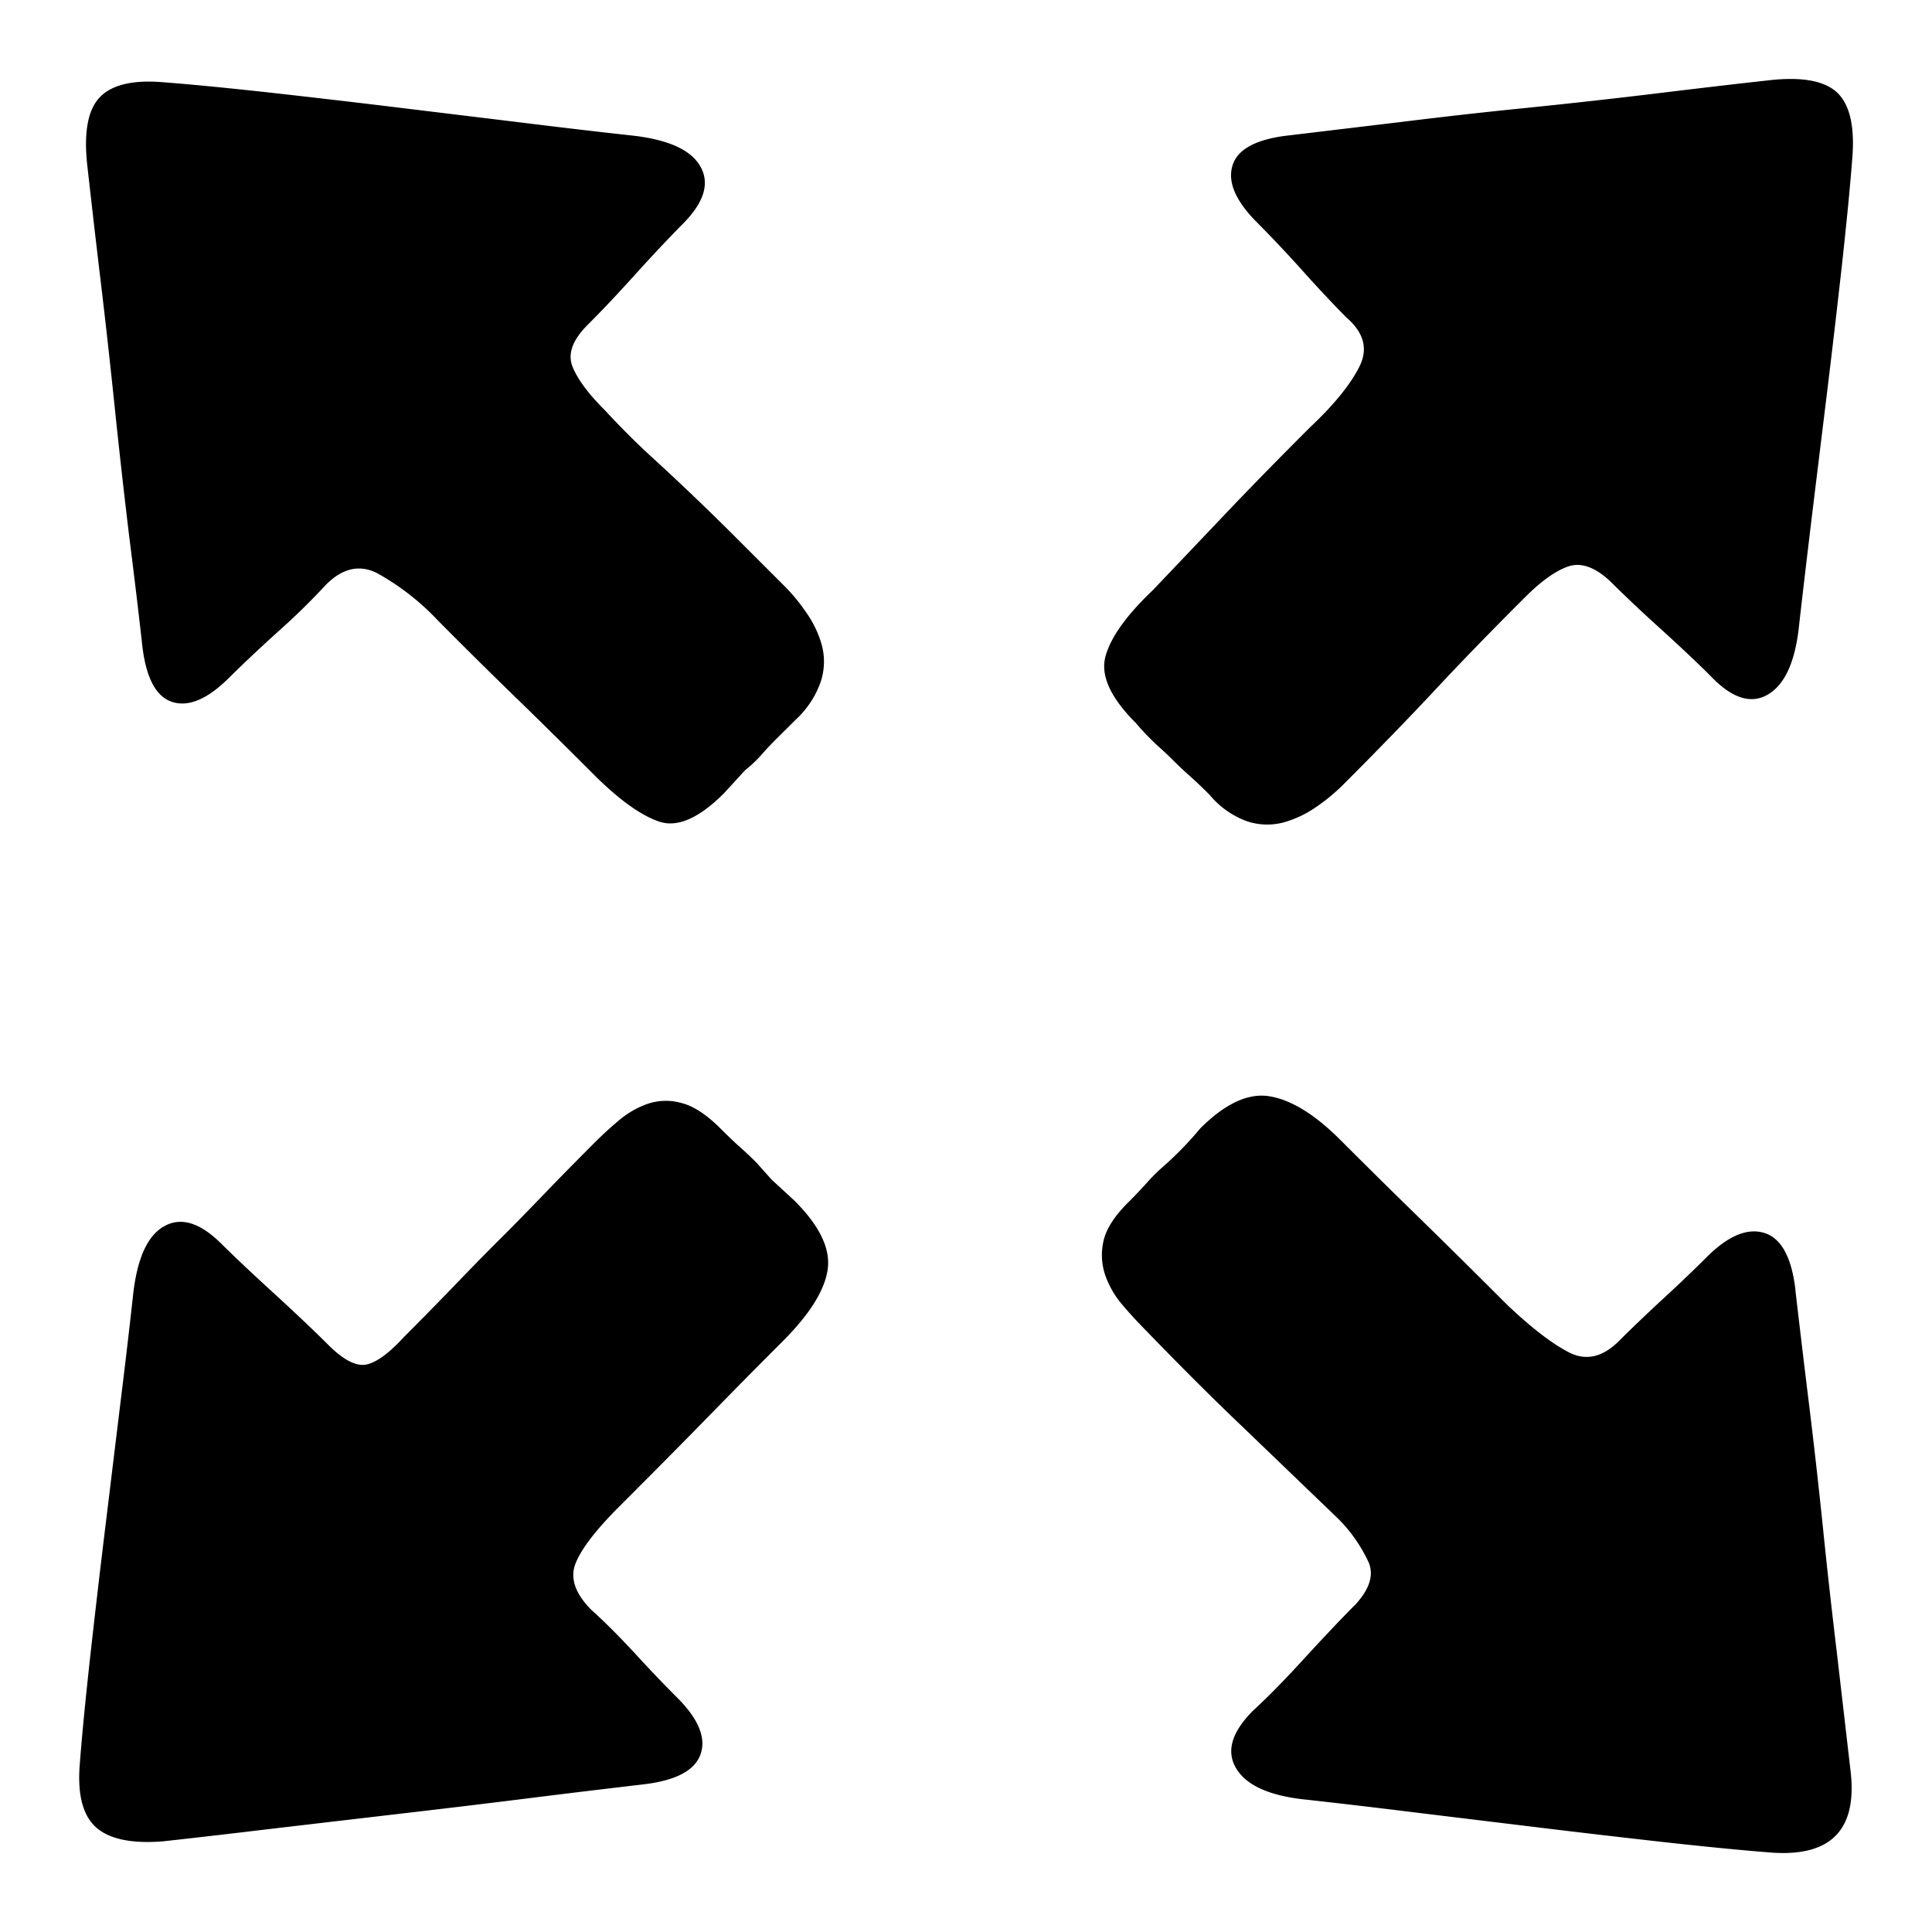 <?xml version="1.0" standalone="no"?><!DOCTYPE svg PUBLIC "-//W3C//DTD SVG 1.1//EN"
        "http://www.w3.org/Graphics/SVG/1.1/DTD/svg11.dtd">
<svg t="1594833143089" class="icon" viewBox="0 0 1024 1024" version="1.1" xmlns="http://www.w3.org/2000/svg" p-id="5289"
     width="128" height="128">
    <path d="M951.552 683.52c2.048 17.472 4.352 37.12 7.04 58.88 2.688 21.76 5.184 43.968 7.552 66.752 2.304 22.784 4.864 45.44 7.552 67.84l7.04 60.8c3.968 31.488-9.728 46.208-41.216 44.16-16.768-1.28-35.712-3.2-56.768-5.504-21.12-2.368-42.688-4.864-64.832-7.552l-65.792-8c-21.76-2.688-41.728-5.056-59.776-7.04-19.456-1.984-31.808-7.552-37.184-16.64-5.376-8.96-2.368-19.2 9.024-30.592 7.36-6.72 16.448-15.936 27.136-27.648 10.752-11.712 19.776-21.248 27.136-28.608 7.36-8.064 9.728-15.36 7.04-22.08a80.64 80.64 0 0 0-16.064-23.168l-51.2-49.216c-15.488-14.72-32.576-31.808-51.328-51.2a231.808 231.808 0 0 1-12.032-13.12 48.64 48.64 0 0 1-9.024-15.552 32.96 32.96 0 0 1-1.024-18.048c1.344-6.4 5.696-13.248 13.056-20.608a253.44 253.44 0 0 0 10.048-10.56 90.88 90.88 0 0 1 8.064-8.064 177.28 177.28 0 0 0 20.096-20.608c13.376-13.376 25.792-19.072 37.12-17.024 11.392 1.984 23.808 9.664 37.184 23.04 13.44 13.44 27.136 27.008 41.216 40.704 14.08 13.76 29.824 29.312 47.232 46.72 12.736 12.096 23.616 20.48 32.64 25.152 9.024 4.672 17.92 2.688 26.624-6.016 6.016-6.016 13.568-13.248 22.592-21.632 9.088-8.32 16.96-15.872 23.68-22.592 11.328-11.392 21.568-15.744 30.592-13.056 9.024 2.688 14.592 12.736 16.64 30.08zM75.392 342.016c-1.92-17.408-4.288-36.992-7.04-58.752-2.624-21.76-5.12-44.032-7.488-66.816-2.368-22.784-4.864-45.44-7.552-67.84-2.688-22.4-4.992-42.688-7.04-60.8C44.352 70.4 46.464 58.304 52.864 51.584 59.2 44.928 70.4 42.24 86.4 43.584c16.768 1.28 35.712 3.2 56.768 5.504 21.12 2.368 42.752 4.864 64.832 7.552l65.792 8c21.76 2.688 41.728 5.056 59.776 7.04 20.096 2.048 32.64 7.552 37.696 16.64 5.056 8.96 1.856 19.2-9.6 30.592-6.656 6.72-14.848 15.36-24.576 26.112-9.664 10.752-18.24 19.776-25.6 27.136-8.064 8.064-10.688 15.36-8.064 22.144 2.688 6.656 8.384 14.4 17.088 23.04 8.704 9.408 16.96 17.6 24.64 24.64a1394.816 1394.816 0 0 1 45.696 43.712l25.152 25.152c3.968 3.968 7.872 8.704 11.52 14.08 3.712 5.312 6.4 11.008 8.064 17.024a33.856 33.856 0 0 1-0.512 19.136 49.152 49.152 0 0 1-13.056 20.096l-11.072 11.008a165.632 165.632 0 0 0-7.552 8.064 66.56 66.56 0 0 1-8.512 8l-11.072 12.096c-13.376 13.44-24.96 18.432-34.624 15.04-9.728-3.328-21.312-11.712-34.688-25.088a3818.88 3818.88 0 0 0-38.144-37.696c-12.096-11.712-26.88-26.24-44.224-43.712a132.288 132.288 0 0 0-32.192-25.088c-9.344-4.736-18.368-2.688-27.072 6.016a360.448 360.448 0 0 1-25.152 24.64c-10.688 9.664-19.392 17.92-26.112 24.576-11.392 11.392-21.44 15.744-30.144 13.056-8.704-2.688-14.08-12.736-16.064-30.08zM937.536 42.56c17.408-1.984 29.44 0.192 36.224 6.528 6.656 6.4 9.344 17.92 8 34.688-1.28 16.704-3.2 35.648-5.504 56.768-2.368 21.12-4.864 42.688-7.552 64.768l-8.064 65.856c-2.624 21.76-4.992 41.664-7.04 59.776-1.92 19.392-7.488 31.808-16.512 37.12-9.088 5.376-19.264 2.048-30.72-10.048-6.656-6.656-15.36-14.848-26.048-24.576a774.72 774.72 0 0 1-27.136-25.6c-8.064-7.424-15.424-9.92-22.144-7.552-6.656 2.304-14.4 7.872-23.04 16.576-18.112 18.048-34.048 34.496-47.744 49.216-13.76 14.72-30.016 31.488-48.768 50.24a99.712 99.712 0 0 1-14.08 11.52 56.832 56.832 0 0 1-17.088 8.064 33.856 33.856 0 0 1-19.072-0.512 46.08 46.08 0 0 1-20.096-14.08 253.44 253.44 0 0 0-10.56-10.048 199.68 199.68 0 0 1-8.512-8 199.68 199.68 0 0 0-8.576-8.064 141.504 141.504 0 0 1-11.52-12.032c-13.44-13.44-18.752-25.152-16.064-35.2 2.688-10.048 11.008-21.76 25.088-35.136l38.208-40.192c12.736-13.44 27.776-28.8 45.184-46.208 12.8-12.032 21.44-22.784 26.112-32.128 4.736-9.408 2.368-18.112-7.04-26.176a695.744 695.744 0 0 1-23.04-24.576 712.512 712.512 0 0 0-24.128-25.6c-11.392-11.392-15.744-21.44-13.056-30.208 2.624-8.704 12.672-14.08 30.08-16l58.816-7.04c21.76-2.688 44.16-5.248 67.328-7.552 23.04-2.368 45.696-4.864 67.84-7.552 22.08-2.688 42.176-5.056 60.224-7.04zM381.888 598.144c4.032 4.032 7.552 7.424 10.56 10.048 3.008 2.688 5.824 5.376 8.512 8.064l8.064 9.024 12.032 11.072c13.44 13.44 19.264 25.6 17.6 36.672-1.664 11.072-9.6 23.616-23.616 37.696-12.736 12.736-26.112 26.24-40.192 40.704-14.08 14.4-29.824 30.272-47.232 47.68-12.032 12.096-19.584 21.952-22.592 29.632-3.008 7.68-0.192 15.936 8.512 24.64 6.72 6.016 14.272 13.568 22.656 22.592 8.32 9.088 15.872 16.96 22.592 23.68 11.392 11.328 15.552 21.376 12.544 30.08-3.008 8.704-13.248 14.08-30.656 16.064-17.408 2.048-36.8 4.352-58.24 7.04-21.44 2.688-43.712 5.376-66.816 8.064l-68.352 8c-22.4 2.688-42.688 5.056-60.8 7.04-16.704 1.344-28.608-1.152-35.648-7.488-7.04-6.4-9.856-17.6-8.512-33.664 1.28-16.768 3.2-35.712 5.504-56.768 2.368-21.12 4.864-42.752 7.552-64.832l8-65.792c2.688-21.76 5.056-41.728 7.04-59.776 2.048-20.096 7.552-32.64 16.64-37.696 8.96-5.056 19.2-1.856 30.592 9.6 6.72 6.656 15.936 15.36 27.648 26.048 11.712 10.752 21.248 19.776 28.608 27.136 8.064 8.064 14.72 11.52 20.096 10.56 5.376-1.024 12.096-5.888 20.096-14.592 8.704-8.704 17.088-17.28 25.152-25.6 8-8.32 16-16.576 24.064-24.64 8.064-8 16.256-16.384 24.64-25.088 8.32-8.704 17.28-17.728 26.624-27.136 4.032-4.032 8.32-8.064 13.056-12.032a48.64 48.64 0 0 1 15.552-9.088 30.144 30.144 0 0 1 18.112-0.448c6.4 1.664 13.248 6.144 20.608 13.504z"
          p-id="5290"></path>
</svg>
